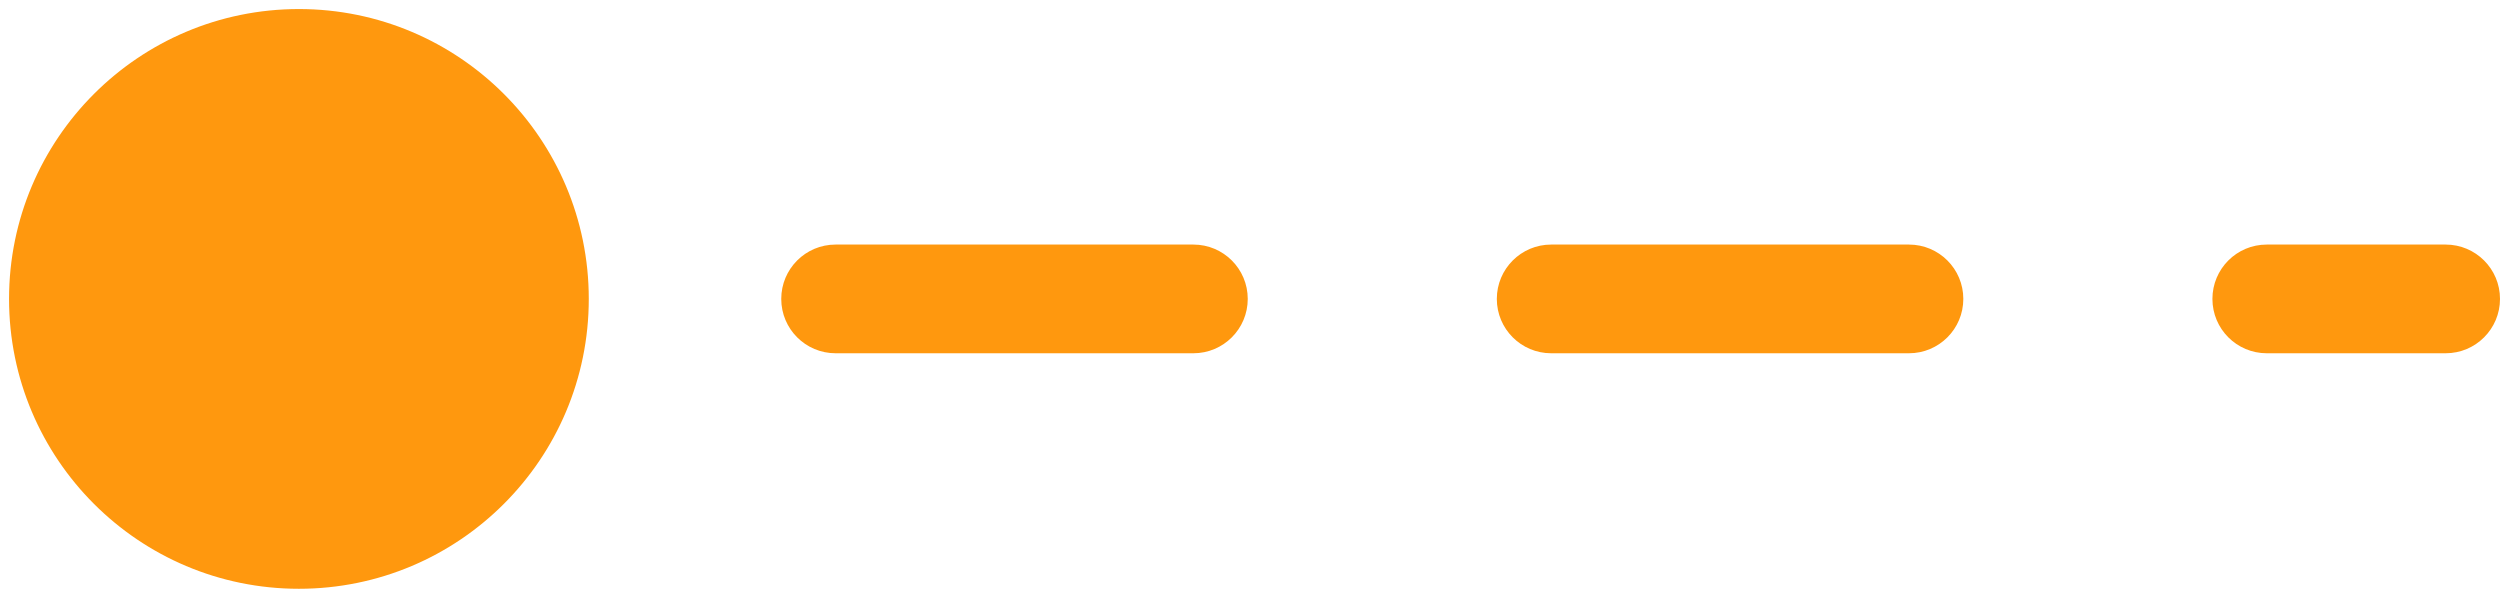 <svg width="92" height="22" viewBox="0 0 92 22" fill="none" xmlns="http://www.w3.org/2000/svg">
<path d="M90 13C91.105 13 92 12.105 92 11C92 9.895 91.105 9 90 9V13ZM0.333 11C0.333 16.891 5.109 21.667 11 21.667C16.891 21.667 21.667 16.891 21.667 11C21.667 5.109 16.891 0.333 11 0.333C5.109 0.333 0.333 5.109 0.333 11ZM17.583 13C18.688 13 19.583 12.105 19.583 11C19.583 9.895 18.688 9 17.583 9V13ZM30.75 9C29.645 9 28.75 9.895 28.75 11C28.75 12.105 29.645 13 30.75 13V9ZM43.917 13C45.021 13 45.917 12.105 45.917 11C45.917 9.895 45.021 9 43.917 9V13ZM57.083 9C55.979 9 55.083 9.895 55.083 11C55.083 12.105 55.979 13 57.083 13V9ZM70.25 13C71.355 13 72.25 12.105 72.25 11C72.25 9.895 71.355 9 70.25 9V13ZM83.417 9C82.312 9 81.417 9.895 81.417 11C81.417 12.105 82.312 13 83.417 13V9ZM11 13H17.583V9H11V13ZM30.75 13H43.917V9H30.75V13ZM57.083 13H70.25V9H57.083V13ZM83.417 13H90V9H83.417V13Z" fill="#FF980E"/>
</svg>
